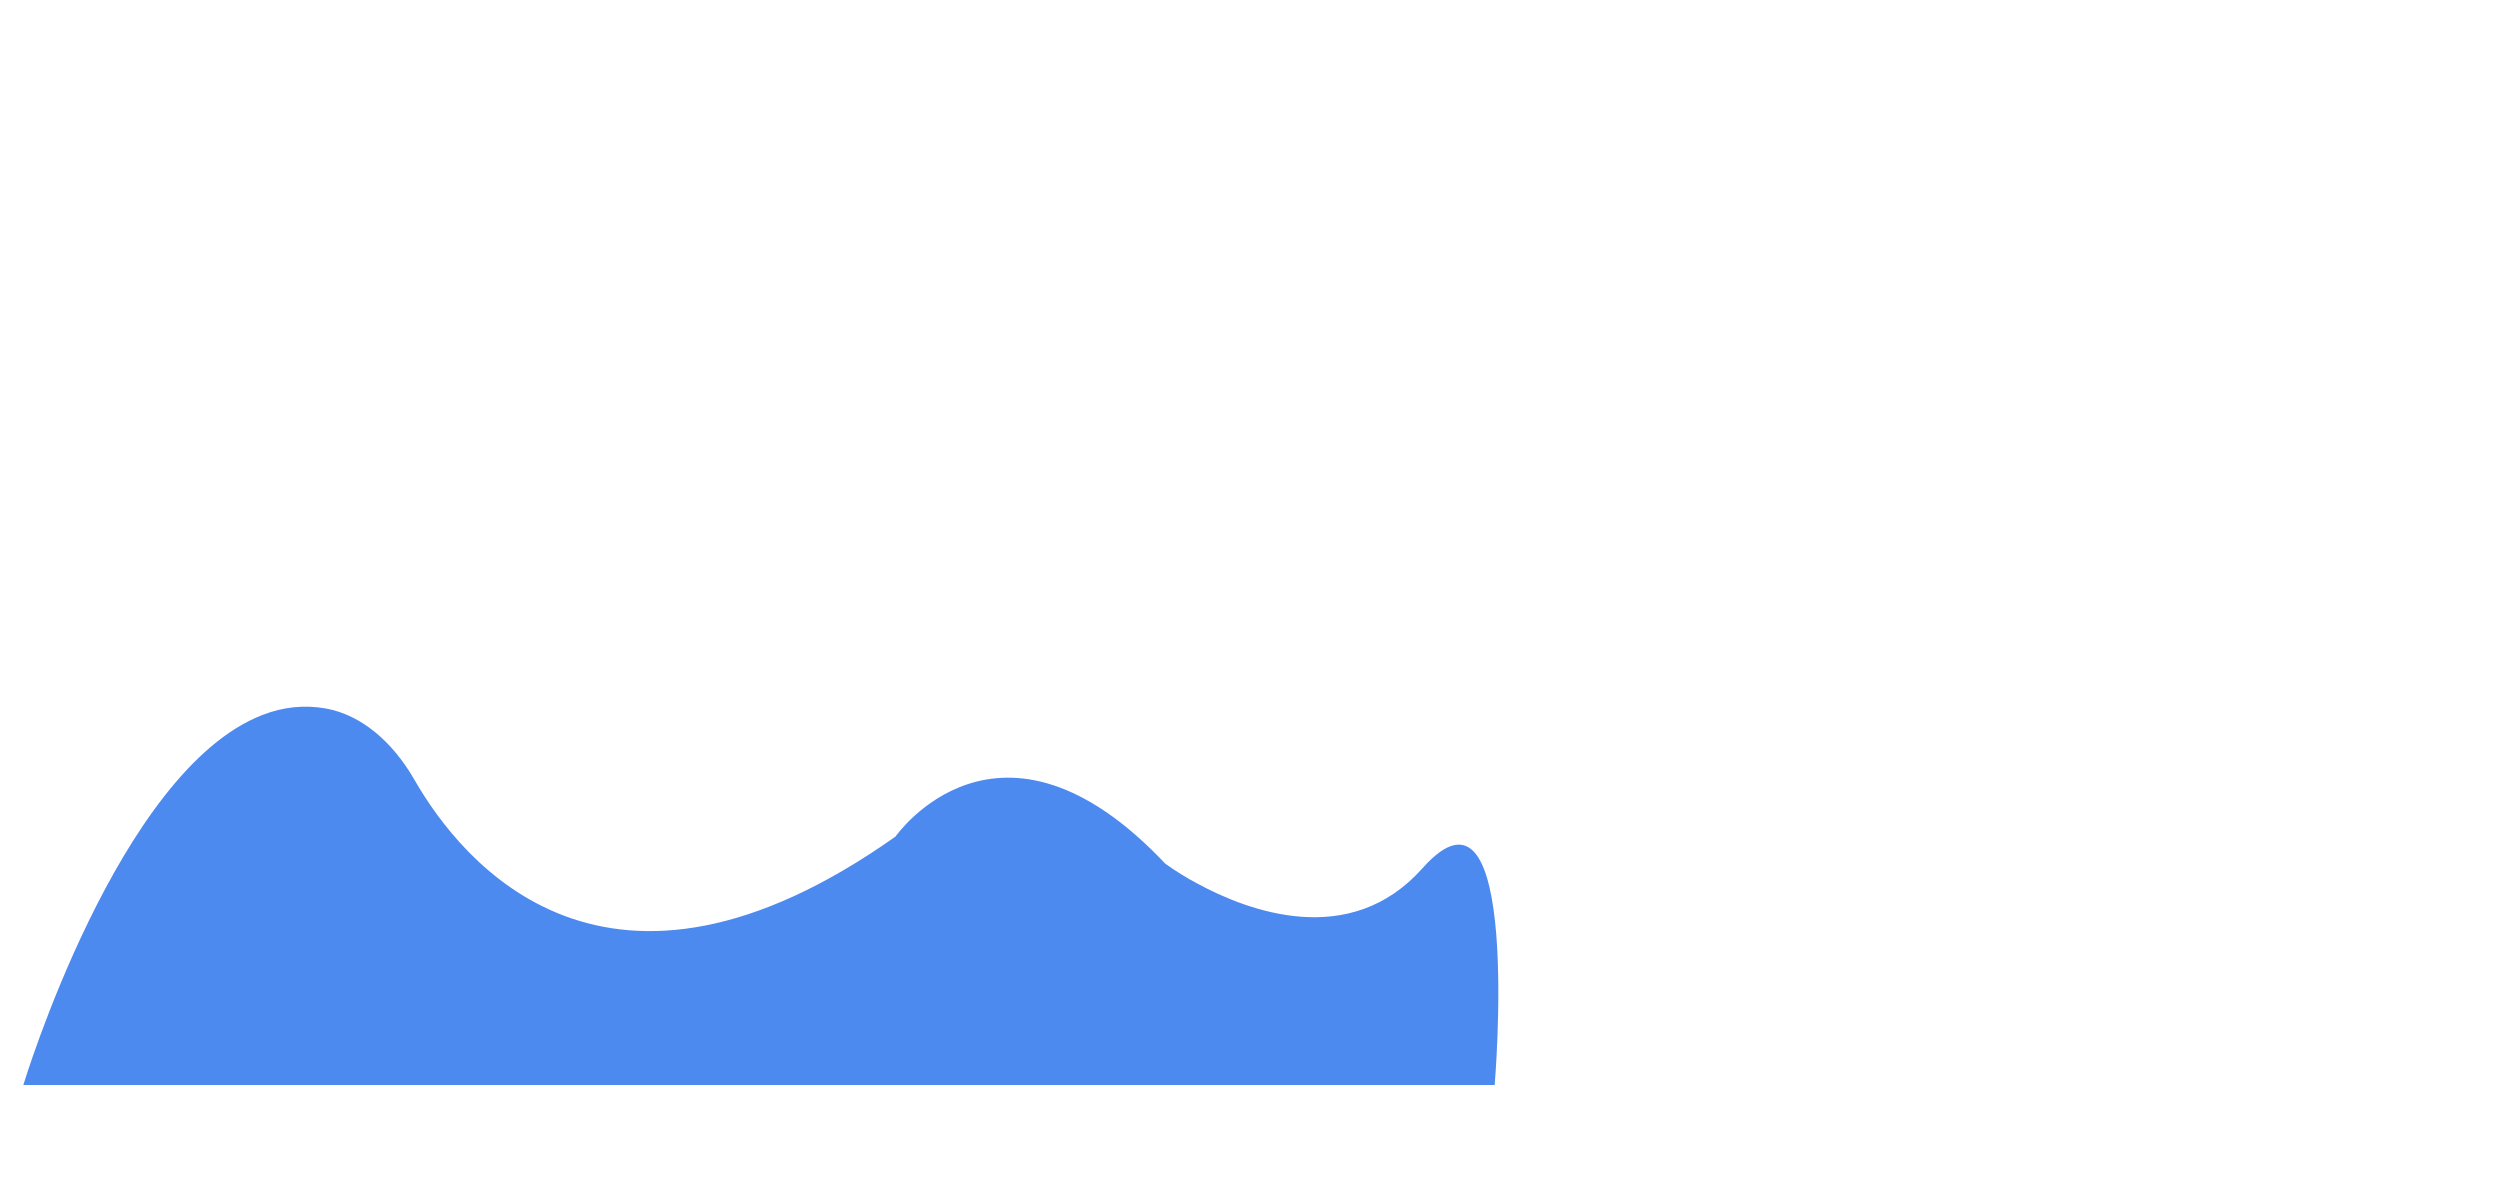 <svg width="1500" height="708" viewBox="0 0 1500 708" fill="none"
    xmlns="http://www.w3.org/2000/svg">
    <path d="M896.802 651H14C14 651 70.996 462.395 157.389 429.022C169.842 424.11 182.846 422.784 195.656 425.12C216.494 428.935 235.343 444.672 248.732 467.981C277.05 517.277 363.773 624.696 537.289 501.944C537.289 501.944 599.405 412.508 699.167 518.199C705.347 522.624 711.69 526.565 718.166 530.005C748.773 546.662 809.998 569.871 853.525 520.906C913.75 453.152 896.802 651 896.802 651Z" fill="#4D8AF0"/>
</svg>
